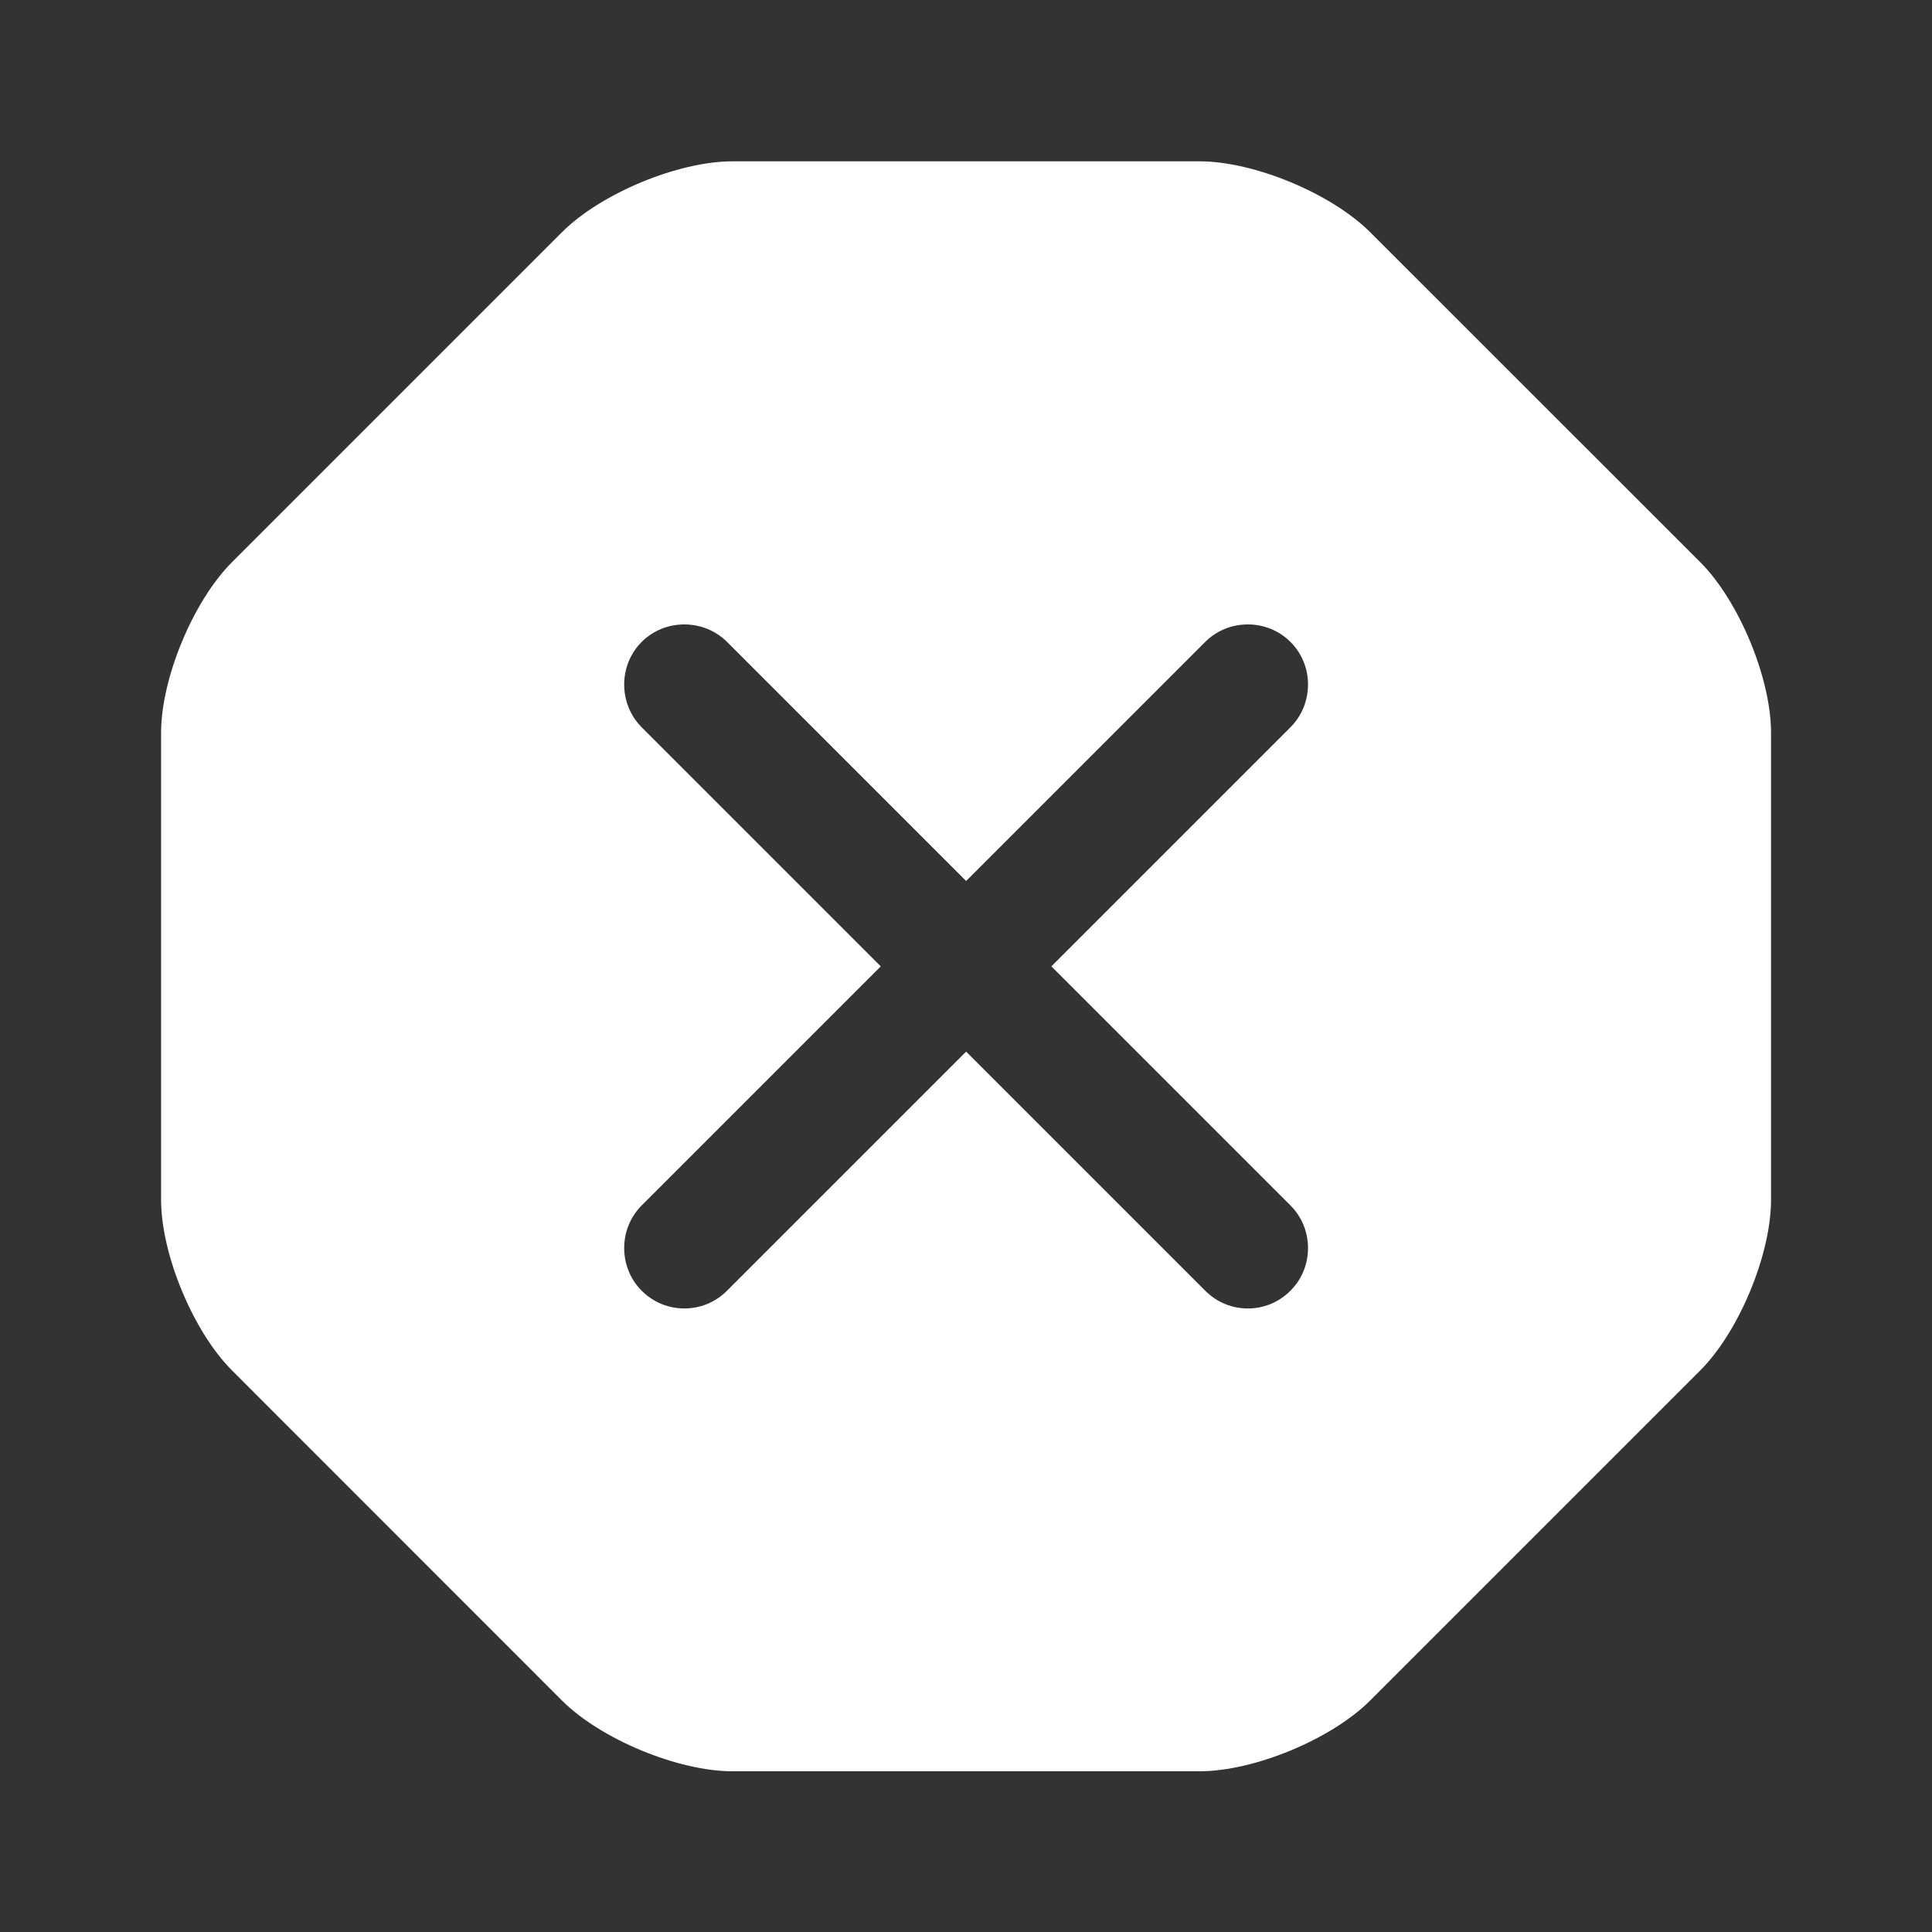 <svg width="16" height="16" viewBox="0 0 16 16" fill="none" xmlns="http://www.w3.org/2000/svg">
<rect x="0" y="0" width="16" height="16" fill="#333333" stroke="none"/>
<path d="M14.081 4.656L11.347 1.923C11.027 1.603 10.387 1.336 9.934 1.336H6.067C5.614 1.336 4.974 1.603 4.654 1.923L1.921 4.656C1.601 4.976 1.334 5.616 1.334 6.069V9.936C1.334 10.389 1.601 11.029 1.921 11.349L4.654 14.083C4.974 14.403 5.614 14.669 6.067 14.669H9.934C10.387 14.669 11.027 14.403 11.347 14.083L14.081 11.349C14.401 11.029 14.667 10.389 14.667 9.936V6.069C14.667 5.616 14.401 4.976 14.081 4.656ZM10.687 9.983C10.881 10.176 10.881 10.496 10.687 10.689C10.587 10.789 10.461 10.836 10.334 10.836C10.207 10.836 10.081 10.789 9.981 10.689L8.001 8.709L6.021 10.689C5.921 10.789 5.794 10.836 5.667 10.836C5.541 10.836 5.414 10.789 5.314 10.689C5.121 10.496 5.121 10.176 5.314 9.983L7.294 8.003L5.314 6.023C5.121 5.829 5.121 5.509 5.314 5.316C5.507 5.123 5.827 5.123 6.021 5.316L8.001 7.296L9.981 5.316C10.174 5.123 10.494 5.123 10.687 5.316C10.881 5.509 10.881 5.829 10.687 6.023L8.707 8.003L10.687 9.983Z" fill="white"/>
</svg>
